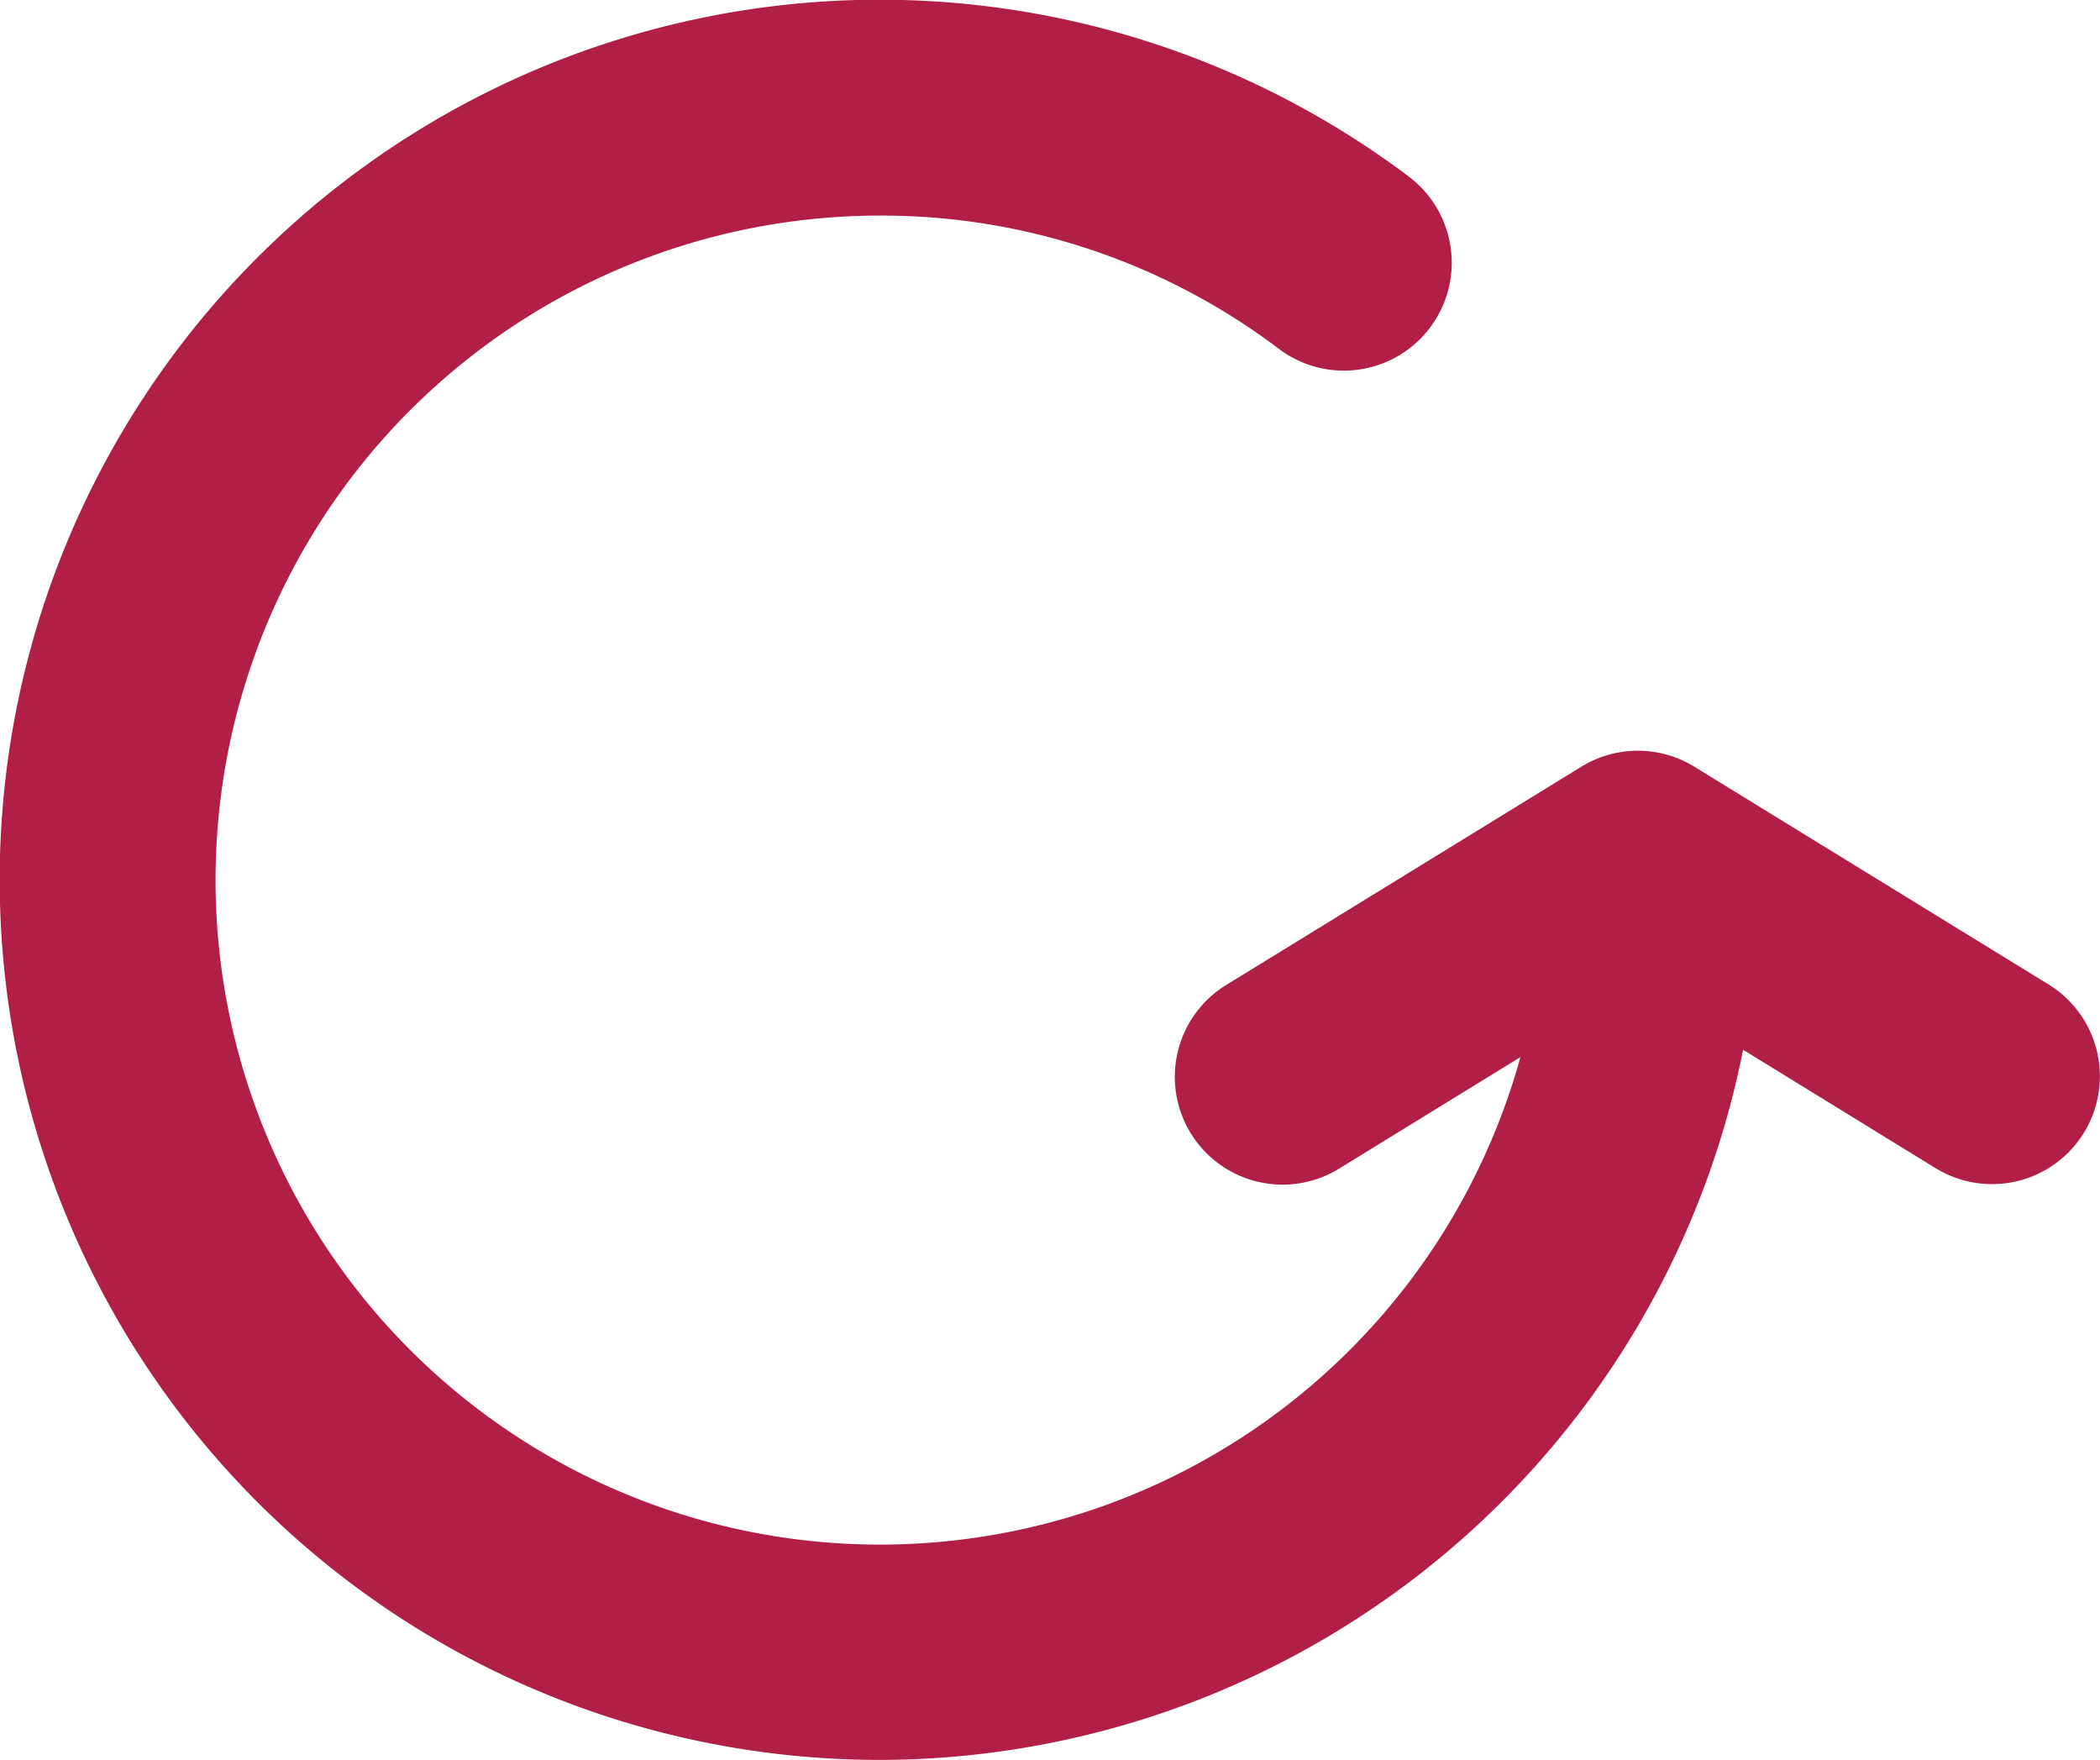 <svg xmlns="http://www.w3.org/2000/svg" viewBox="0 0 292.26 244.94"><defs><style>.cls-1{fill:#b11e48;}</style></defs><title>logo_icon</title><g id="Layer_2" data-name="Layer 2"><g id="Layer_1-2" data-name="Layer 1"><path class="cls-1" d="M285.12,137,235.8,106.69a15,15,0,0,0-15.72,0L170.76,137a15,15,0,1,0,15.72,25.55l25.12-15.45A92.47,92.47,0,1,1,122.47,30,91.66,91.66,0,0,1,178,48.56a15,15,0,1,0,18.05-24,122.47,122.47,0,1,0-73.63,220.34,122.67,122.67,0,0,0,120.17-98.82l26.76,16.46A15,15,0,0,0,285.12,137Z"/></g></g></svg>